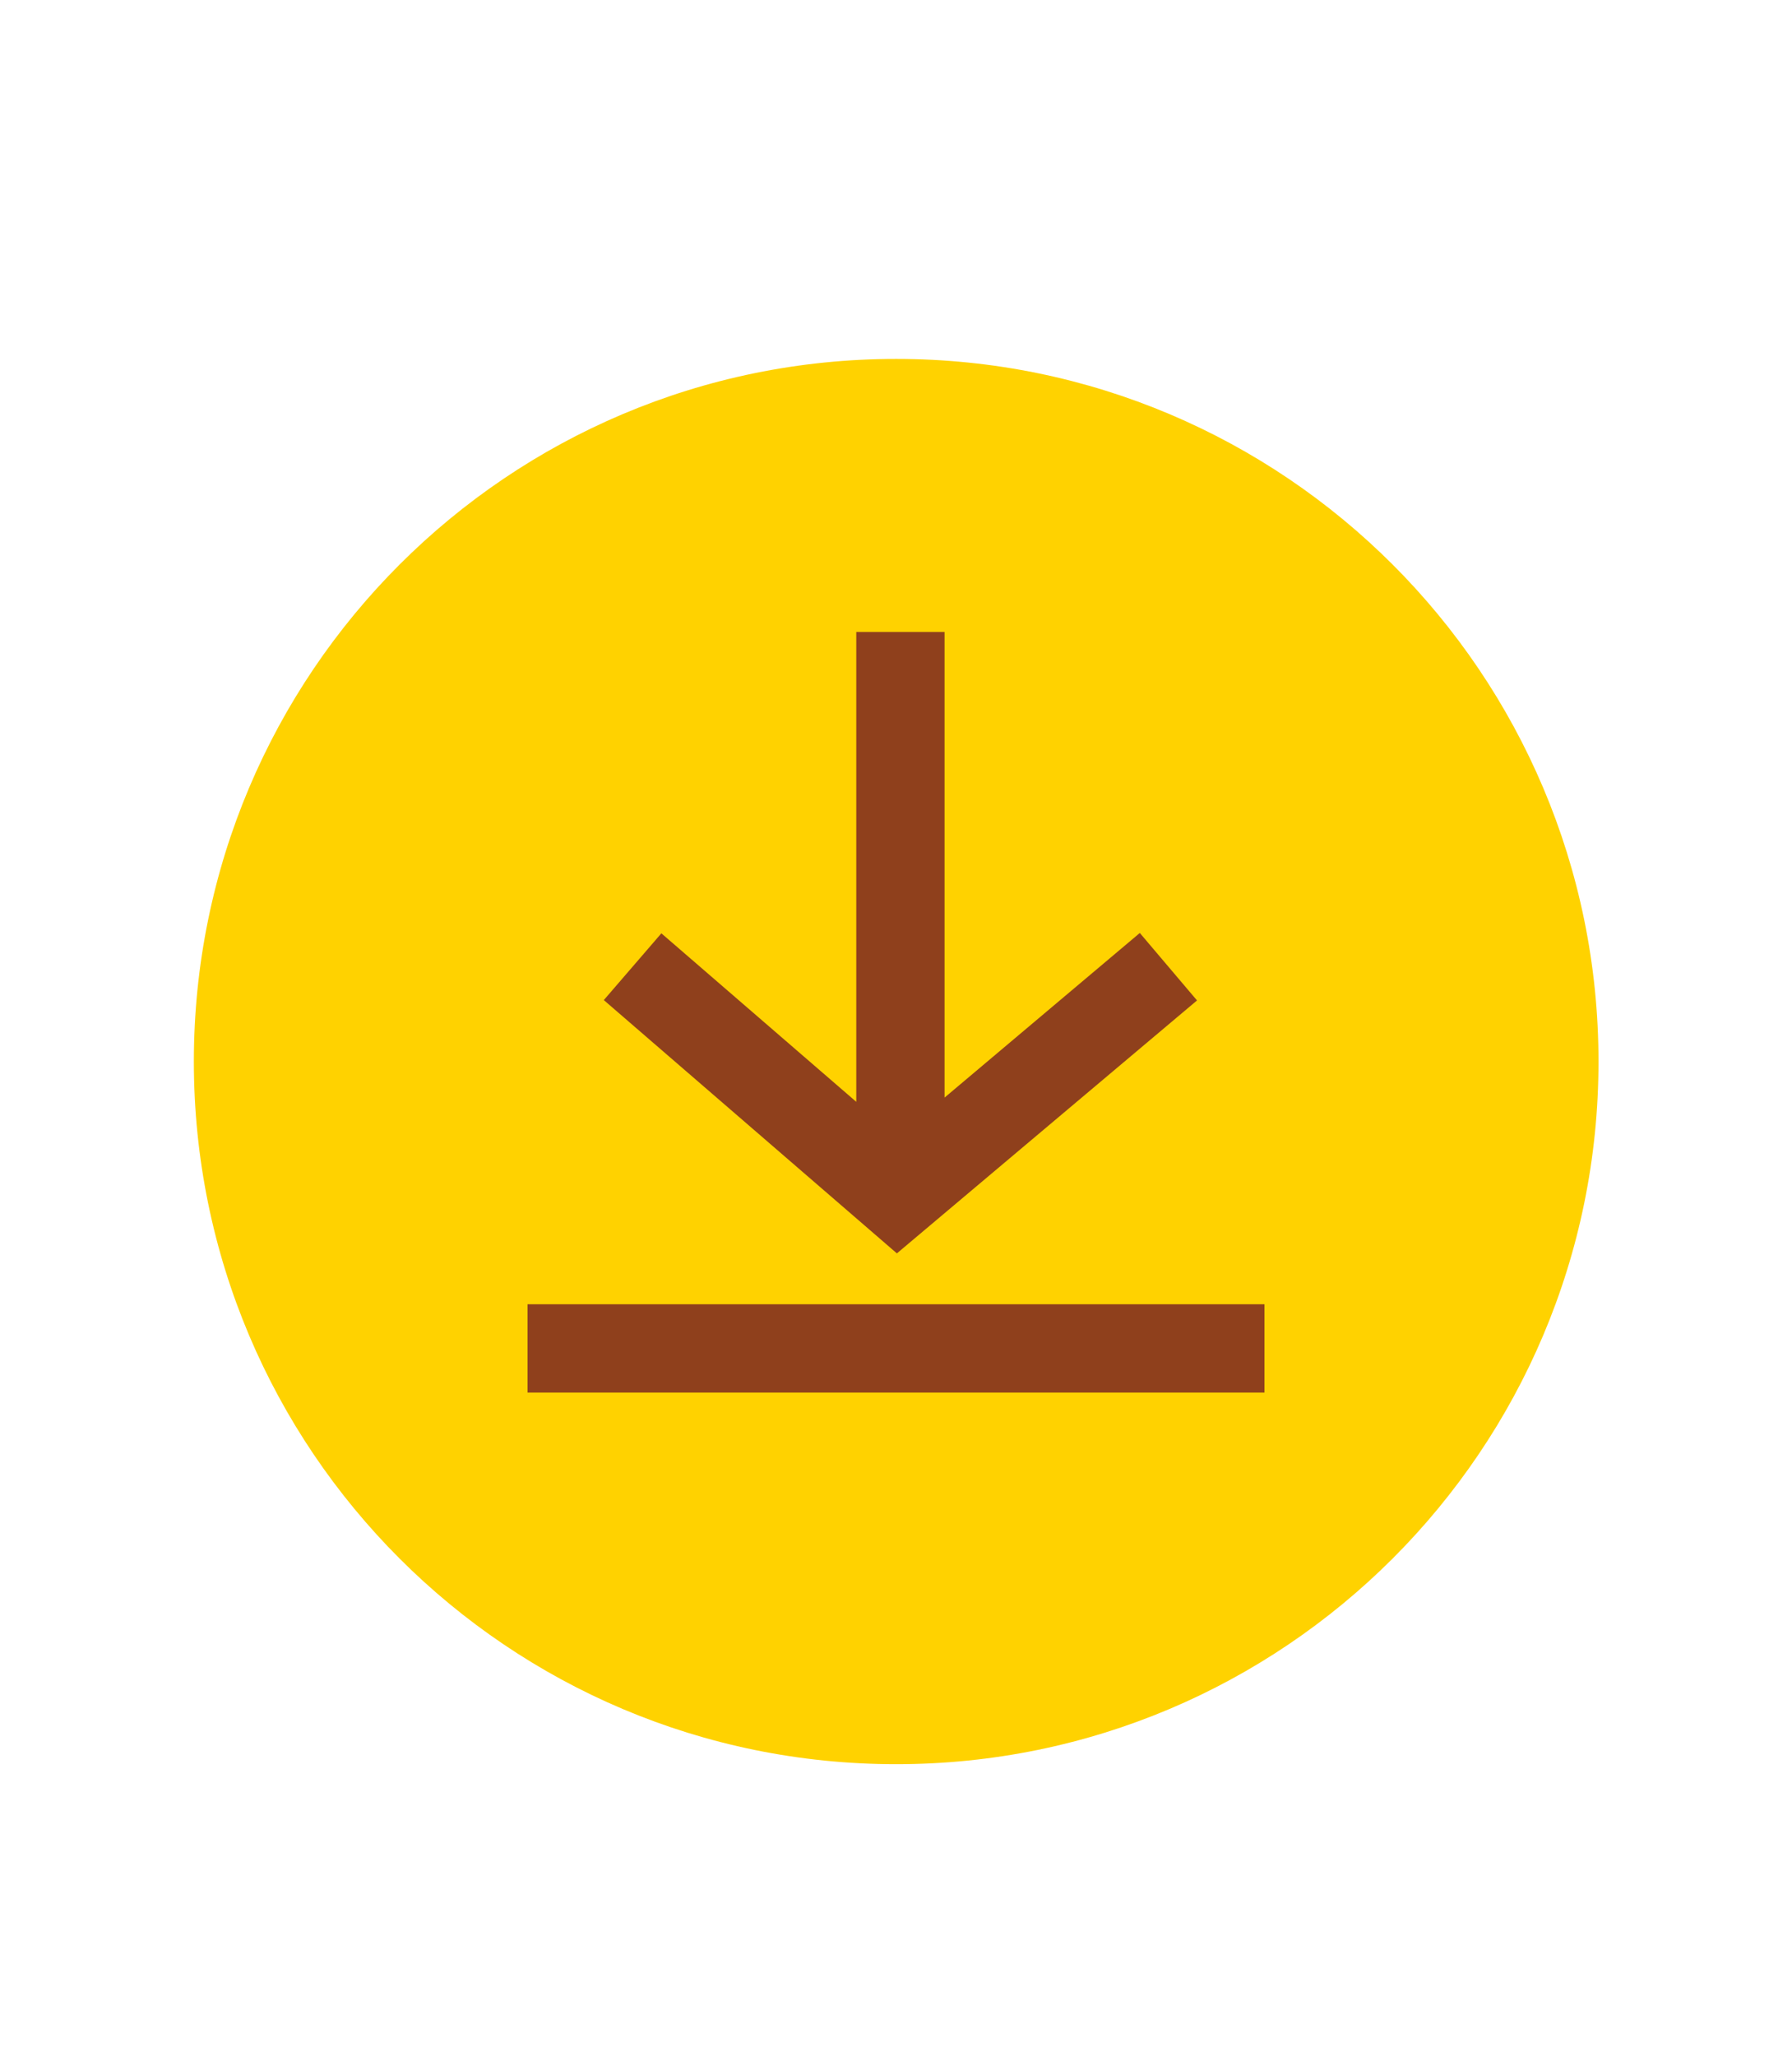 <?xml version="1.0" encoding="utf-8"?>
<!-- Generator: Adobe Illustrator 27.0.1, SVG Export Plug-In . SVG Version: 6.00 Build 0)  -->
<svg version="1.1" id="Layer_1" xmlns="http://www.w3.org/2000/svg" xmlns:xlink="http://www.w3.org/1999/xlink" x="0px" y="0px"
	 viewBox="0 0 507.5 582.1" style="enable-background:new 0 0 507.5 582.1;" xml:space="preserve">
<style type="text/css">
	.st0{fill:#FFD200;}
	.st1{fill:#8F401C;}
	.st2{fill:none;}
</style>
<rect x="-498.7" y="101.7" class="st2" width="1025.8" height="397.8"/>
<g>
	<path class="st0" d="M253.8,499.4c109.8,0,198.9-89,198.9-198.9c0-109.8-89-198.9-198.9-198.9s-198.9,89-198.9,198.9
		C54.9,410.4,143.9,499.4,253.8,499.4"/>
	<path class="st1" d="M339,283.2L254,354.8l-83-71.7l16.3-18.9l55.2,47.7v-133h25v131.8l55.3-46.6L339,283.2z M149.4,394.2h208.7
		v-25H149.4V394.2z"/>
</g>
</svg>
